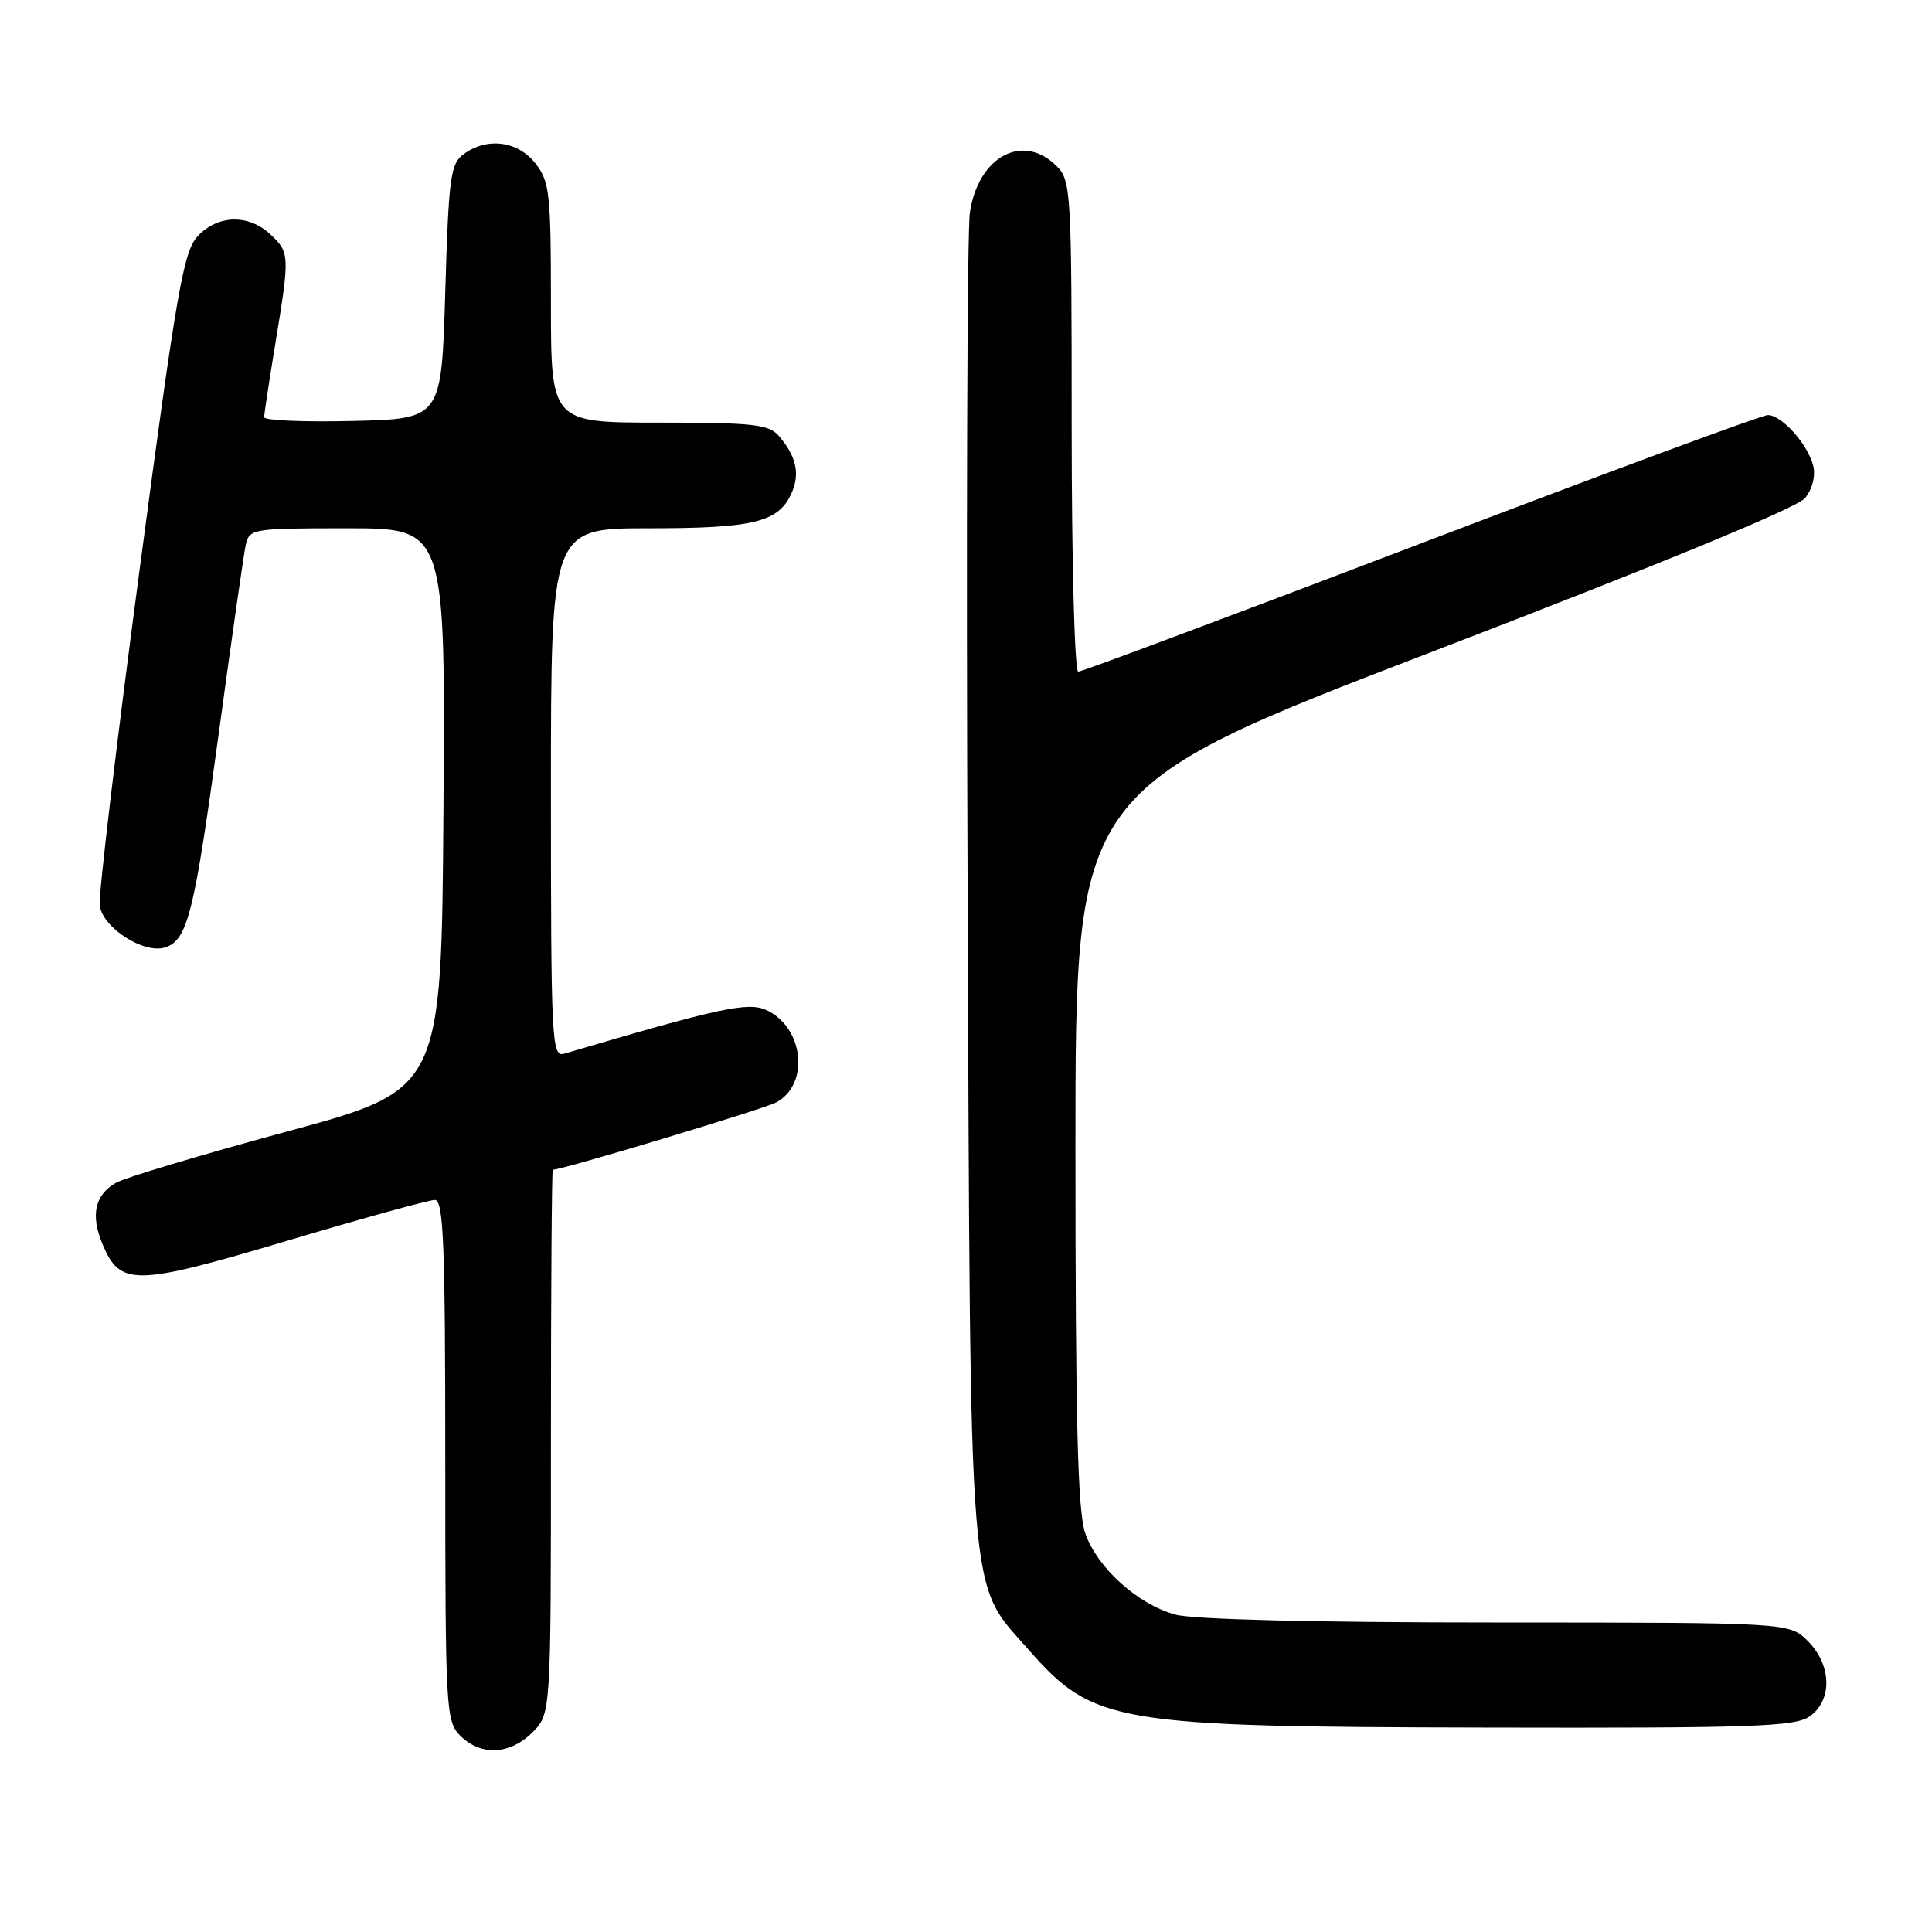<?xml version="1.0" encoding="UTF-8" standalone="no"?>
<!DOCTYPE svg PUBLIC "-//W3C//DTD SVG 1.1//EN" "http://www.w3.org/Graphics/SVG/1.1/DTD/svg11.dtd" >
<svg xmlns="http://www.w3.org/2000/svg" xmlns:xlink="http://www.w3.org/1999/xlink" version="1.1" viewBox="0 0 256 256">
 <g >
 <path fill="currentColor"
d=" M 70.55 229.55 C 73.00 227.09 73.00 227.09 73.00 191.05 C 73.00 171.22 73.11 155.00 73.25 155.00 C 74.51 155.00 101.22 146.95 102.84 146.08 C 107.33 143.68 106.51 136.10 101.53 133.83 C 99.11 132.73 95.35 133.54 74.75 139.62 C 73.11 140.10 73.00 137.99 73.00 105.07 C 73.00 70.00 73.00 70.00 85.95 70.00 C 99.84 70.00 103.13 69.20 104.86 65.40 C 106.04 62.81 105.53 60.47 103.19 57.75 C 101.89 56.23 99.77 56.00 87.35 56.00 C 73.00 56.00 73.00 56.00 73.00 40.13 C 73.00 25.60 72.83 24.05 70.93 21.63 C 68.59 18.67 64.55 18.15 61.44 20.42 C 59.69 21.69 59.45 23.49 59.00 38.67 C 58.50 55.50 58.50 55.50 46.75 55.78 C 40.29 55.94 35.00 55.71 35.00 55.28 C 35.01 54.85 35.67 50.45 36.49 45.50 C 38.41 33.81 38.39 33.44 35.81 31.04 C 32.93 28.35 28.86 28.45 26.21 31.28 C 24.31 33.30 23.42 38.41 18.49 75.53 C 15.42 98.61 13.05 118.60 13.21 119.95 C 13.56 122.90 19.04 126.44 21.87 125.54 C 24.86 124.59 25.73 121.10 29.01 97.00 C 30.69 84.62 32.29 73.49 32.55 72.25 C 33.03 70.06 33.37 70.00 46.03 70.00 C 59.02 70.00 59.02 70.00 58.76 107.19 C 58.50 144.39 58.50 144.39 38.00 149.94 C 26.72 153.00 16.54 156.05 15.37 156.72 C 12.56 158.33 11.97 161.02 13.59 164.87 C 15.93 170.45 17.83 170.42 37.98 164.43 C 48.01 161.44 56.84 159.00 57.61 159.00 C 58.77 159.00 59.00 164.69 59.00 193.50 C 59.00 226.67 59.08 228.08 61.00 230.00 C 63.70 232.70 67.57 232.52 70.55 229.55 Z  M 239.78 227.44 C 242.83 225.31 242.72 220.63 239.55 217.45 C 237.09 215.00 237.09 215.00 198.30 214.99 C 174.31 214.99 158.06 214.59 155.72 213.94 C 150.72 212.55 145.44 207.78 143.81 203.20 C 142.80 200.35 142.50 188.63 142.50 152.00 C 142.50 104.50 142.50 104.50 190.00 86.27 C 219.74 74.85 238.12 67.28 239.16 66.02 C 240.14 64.83 240.59 63.09 240.27 61.75 C 239.58 58.91 236.10 55.00 234.25 55.00 C 233.48 55.00 212.80 62.65 188.30 72.00 C 163.79 81.35 143.35 89.00 142.87 89.00 C 142.39 89.00 142.00 74.38 142.00 56.50 C 142.00 25.33 141.92 23.92 140.00 22.00 C 135.54 17.54 129.61 20.73 128.51 28.18 C 128.15 30.56 128.02 70.97 128.21 118.00 C 128.60 214.29 128.21 209.41 136.28 218.58 C 144.88 228.36 147.56 228.81 197.03 228.91 C 232.18 228.99 237.85 228.79 239.78 227.44 Z "/>
</g>
</svg>